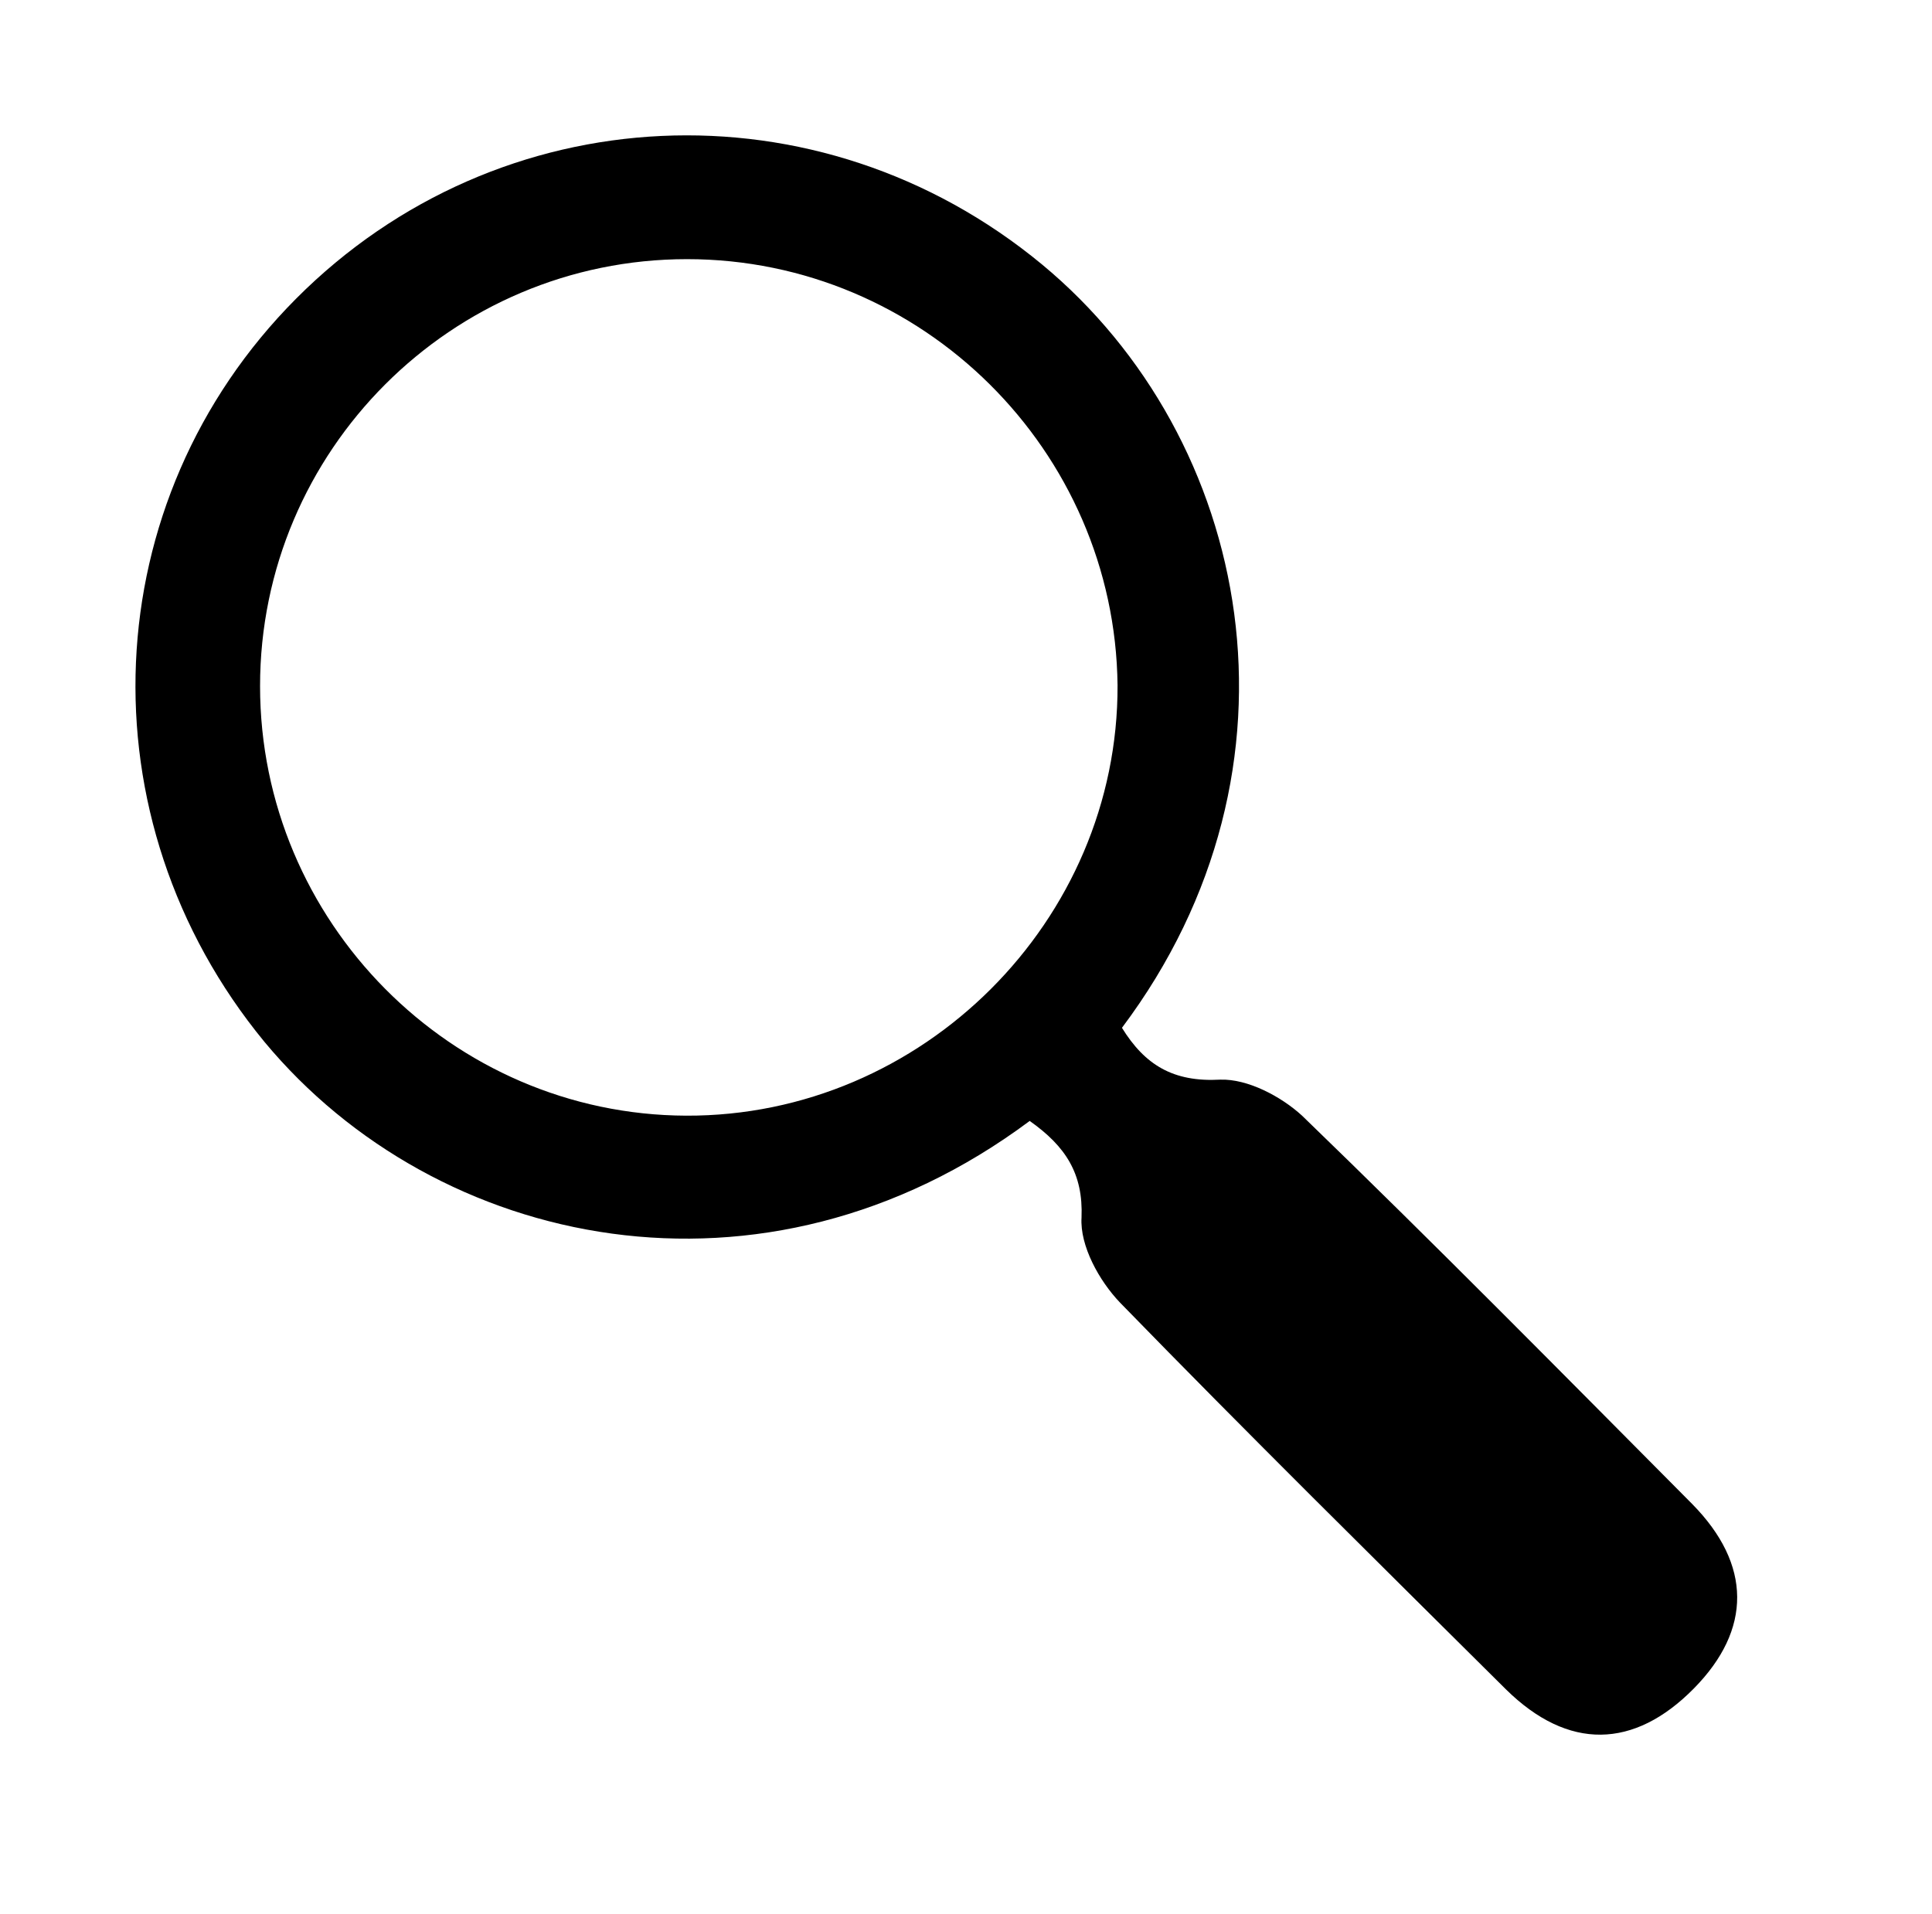 <svg xmlns="http://www.w3.org/2000/svg" viewBox="0 0 219.9 217.9"><path d="M117.2 127.6c-30.3 22.6-67.5 14.6-87.1-9C9.2 93.2 10.8 57 33.7 34c23.1-23.2 59.5-24.9 84.9-3.9 23.9 19.8 31.4 57.2 9.1 86.9 2.6 4.2 5.8 6.2 11.2 5.9 3.1-0.1 6.9 1.9 9.3 4.1 15 14.5 29.7 29.4 44.4 44.2 6.8 6.9 6.8 14.3 0.2 21 -6.8 6.9-14.3 7.1-21.4 0.1 -14.7-14.6-29.4-29.1-43.9-44 -2.4-2.5-4.6-6.5-4.4-9.7C123.3 133.6 121.3 130.5 117.2 127.6zM78.2 29.5c-26.8 0-48.6 21.8-48.6 48.6 0 26.8 21.8 48.8 48.5 48.9 26.9 0.1 49.2-22.2 49.1-49C126.9 51.3 105 29.5 78.2 29.5z"/></svg>